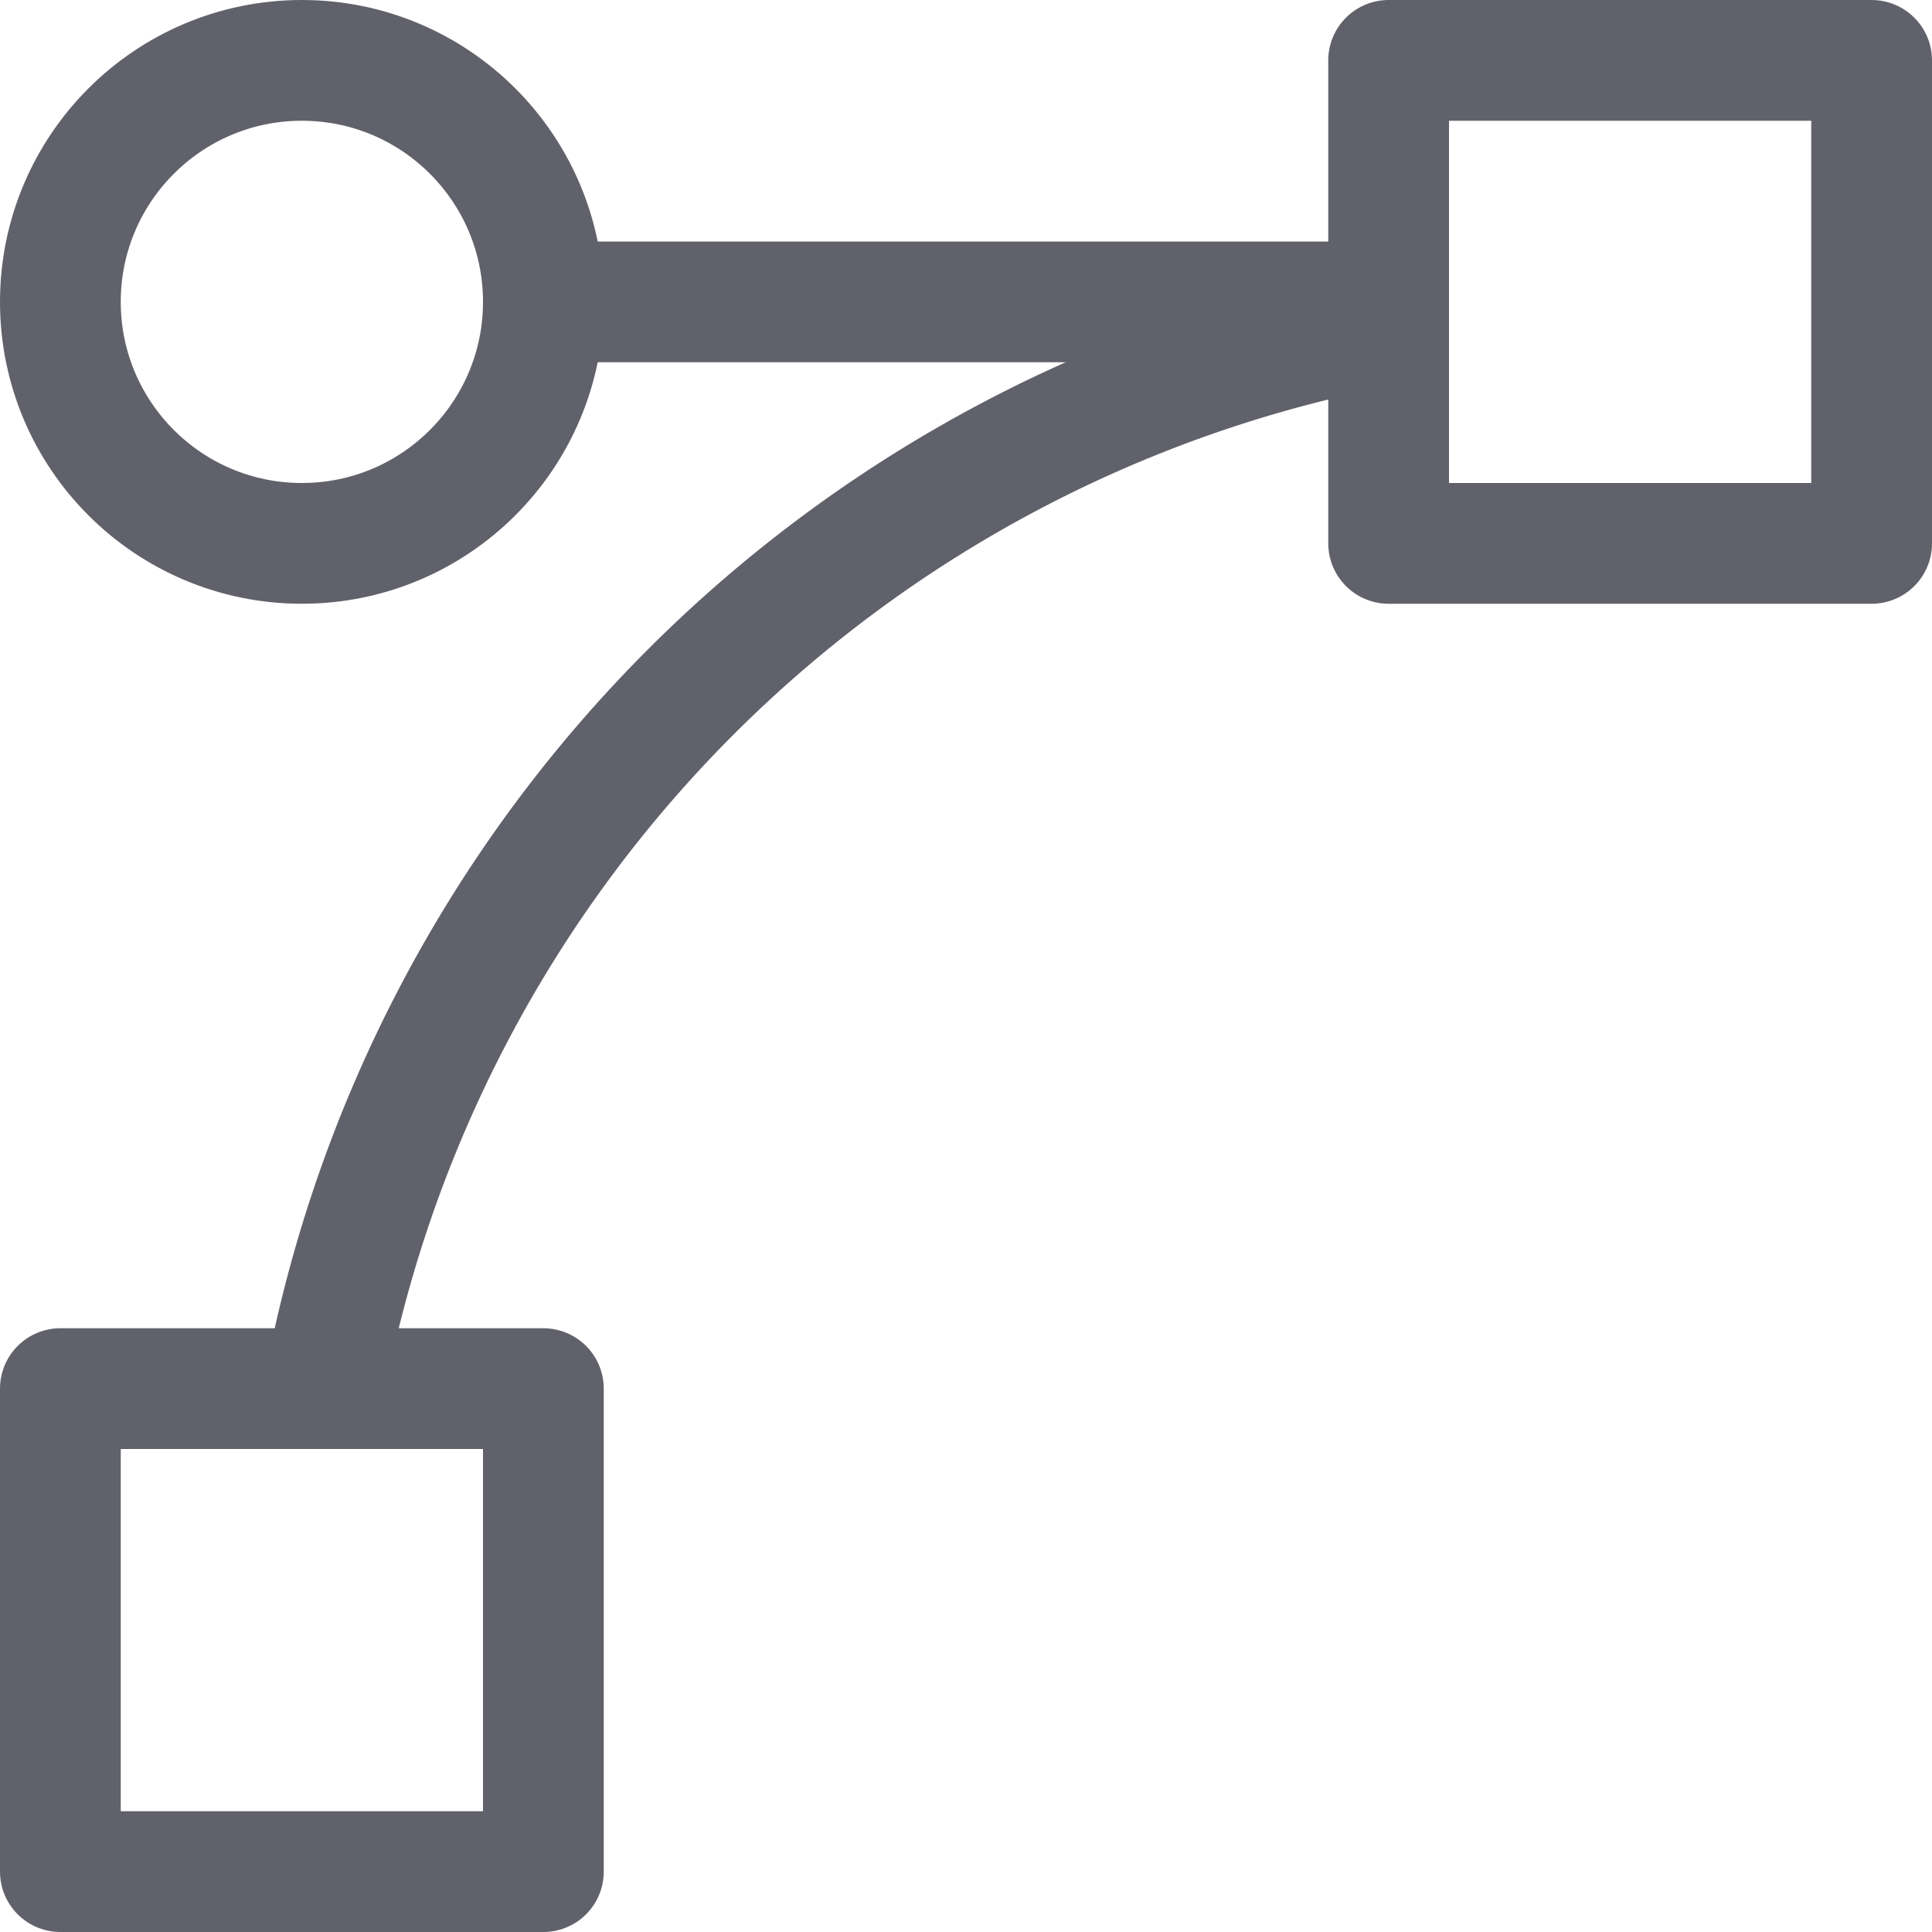 <svg xmlns="http://www.w3.org/2000/svg" height="16" width="16" viewBox="0 0 16 16"><title>vector 2</title><g fill="#61616b" class="nc-icon-wrapper"><path d="M11.5,2.69A11.007,11.007,0,0,0,2.683,11.5" fill="none" stroke="#61616b" stroke-linecap="round" stroke-linejoin="round" data-cap="butt" data-color="color-2"></path> <line x1="4.5" y1="2.5" x2="11.5" y2="2.5" fill="none" stroke="#61616b" stroke-linecap="round" stroke-linejoin="round" data-cap="butt" data-color="color-2"></line> <rect x="11.5" y="0.5" width="4" height="4" fill="none" stroke="#61616b" stroke-linecap="round" stroke-linejoin="round" data-cap="butt"></rect> <rect x="0.5" y="11.5" width="4" height="4" fill="none" stroke="#61616b" stroke-linecap="round" stroke-linejoin="round" data-cap="butt"></rect> <circle cx="2.5" cy="2.5" r="2" fill="none" stroke="#61616b" stroke-linecap="round" stroke-linejoin="round" data-cap="butt"></circle></g></svg>